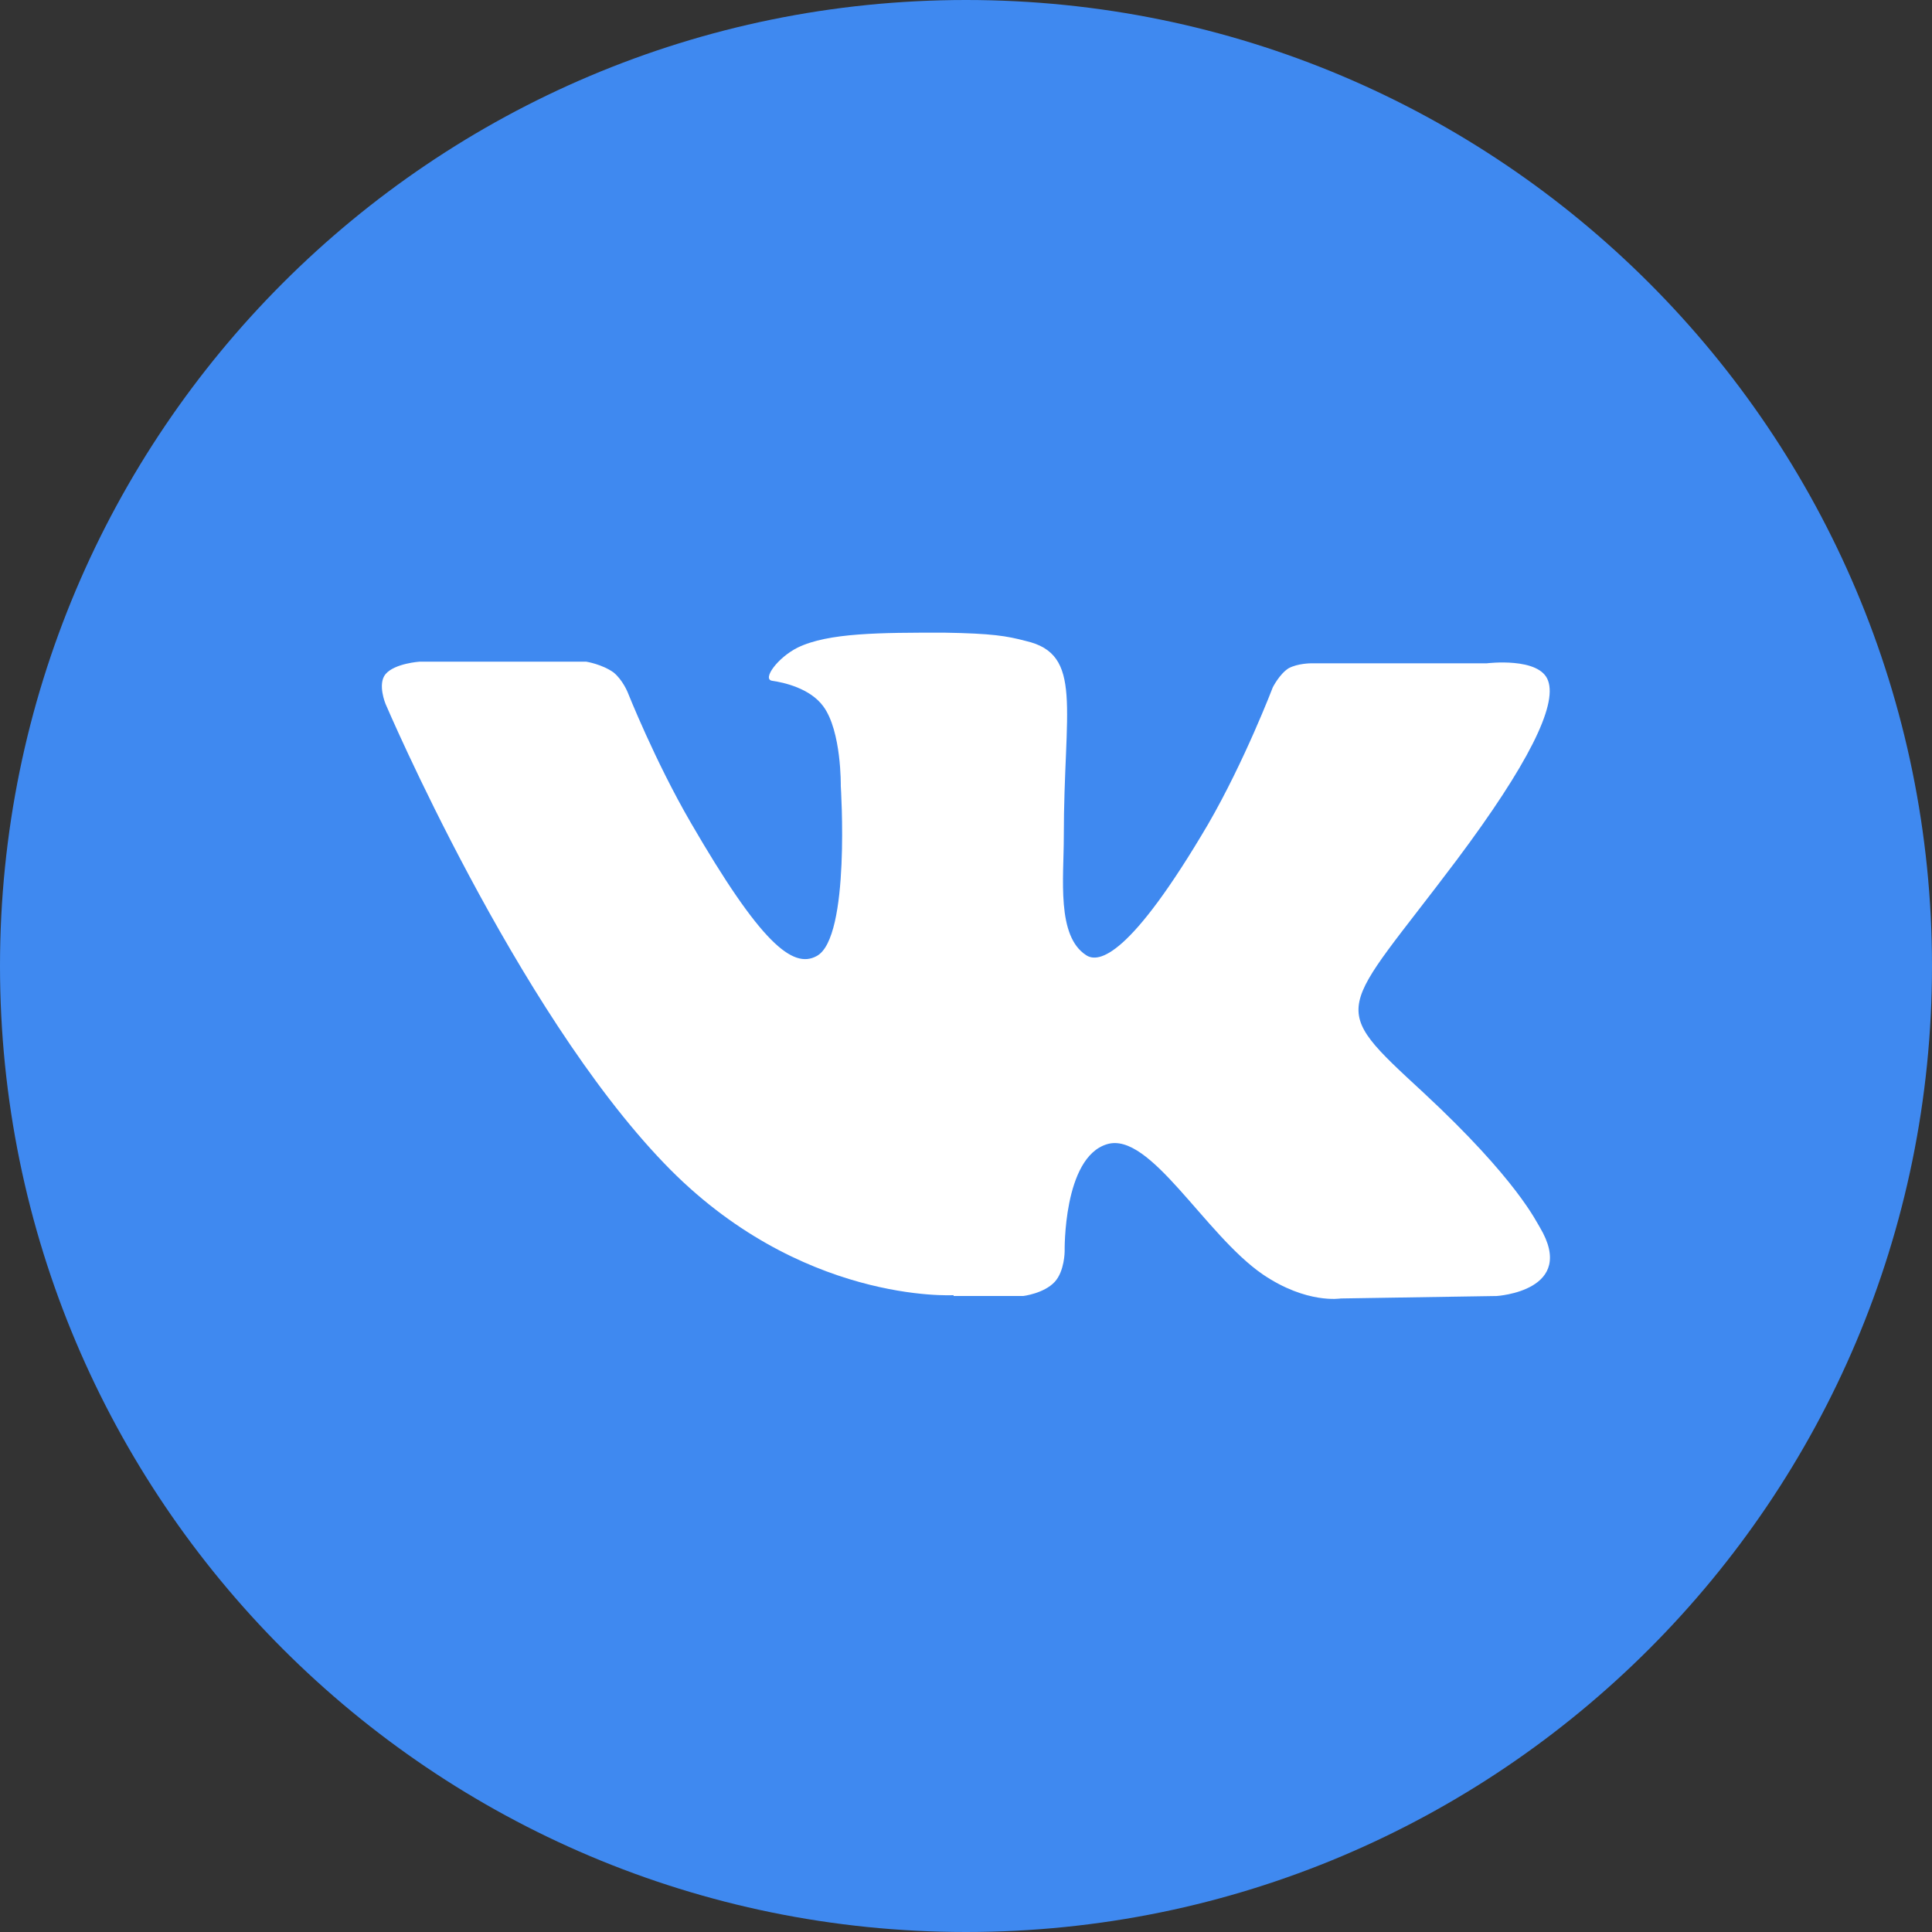 <svg width="48" height="48" viewBox="0 0 48 48" fill="none" xmlns="http://www.w3.org/2000/svg">
<rect x="0" y="0" width="48" height="48" fill="#333333" stroke="none"/>
<g id="&#208;&#146;&#208;&#186;">
<path id="Vector" d="M24 48C37.255 48 48 37.255 48 24C48 10.745 37.255 0 24 0C10.745 0 0 10.745 0 24C0 37.255 10.745 48 24 48Z" fill="#3F89F0"/>
<path id="path2442" d="M23.691 32.199H25.421C25.421 32.199 25.936 32.137 26.204 31.848C26.451 31.58 26.451 31.086 26.451 31.086C26.451 31.086 26.41 28.758 27.502 28.428C28.573 28.099 29.933 30.674 31.375 31.663C32.467 32.404 33.311 32.26 33.311 32.26L37.184 32.199C37.184 32.199 39.203 32.075 38.255 30.489C38.173 30.365 37.699 29.314 35.371 27.151C32.94 24.906 33.27 25.256 36.195 21.362C37.967 18.993 38.688 17.531 38.462 16.913C38.255 16.315 36.937 16.48 36.937 16.48H32.57C32.57 16.48 32.24 16.48 32.013 16.604C31.787 16.748 31.622 17.077 31.622 17.077C31.622 17.077 30.922 18.911 30.015 20.477C28.079 23.773 27.296 23.938 26.987 23.732C26.245 23.258 26.43 21.816 26.43 20.786C26.43 17.593 26.925 16.253 25.483 15.924C25.009 15.8 24.659 15.738 23.443 15.718C21.878 15.718 20.58 15.718 19.818 16.089C19.323 16.336 18.932 16.871 19.179 16.913C19.468 16.954 20.127 17.098 20.456 17.551C20.91 18.169 20.889 19.529 20.889 19.529C20.889 19.529 21.136 23.299 20.291 23.752C19.694 24.082 18.891 23.422 17.16 20.435C16.274 18.911 15.595 17.201 15.595 17.201C15.595 17.201 15.471 16.892 15.244 16.707C14.956 16.501 14.565 16.439 14.565 16.439H10.424C10.424 16.439 9.806 16.48 9.579 16.748C9.373 16.995 9.579 17.489 9.579 17.489C9.579 17.489 12.813 25.071 16.501 28.902C19.859 32.404 23.691 32.178 23.691 32.178" fill="white"/>
</g>
</svg>
